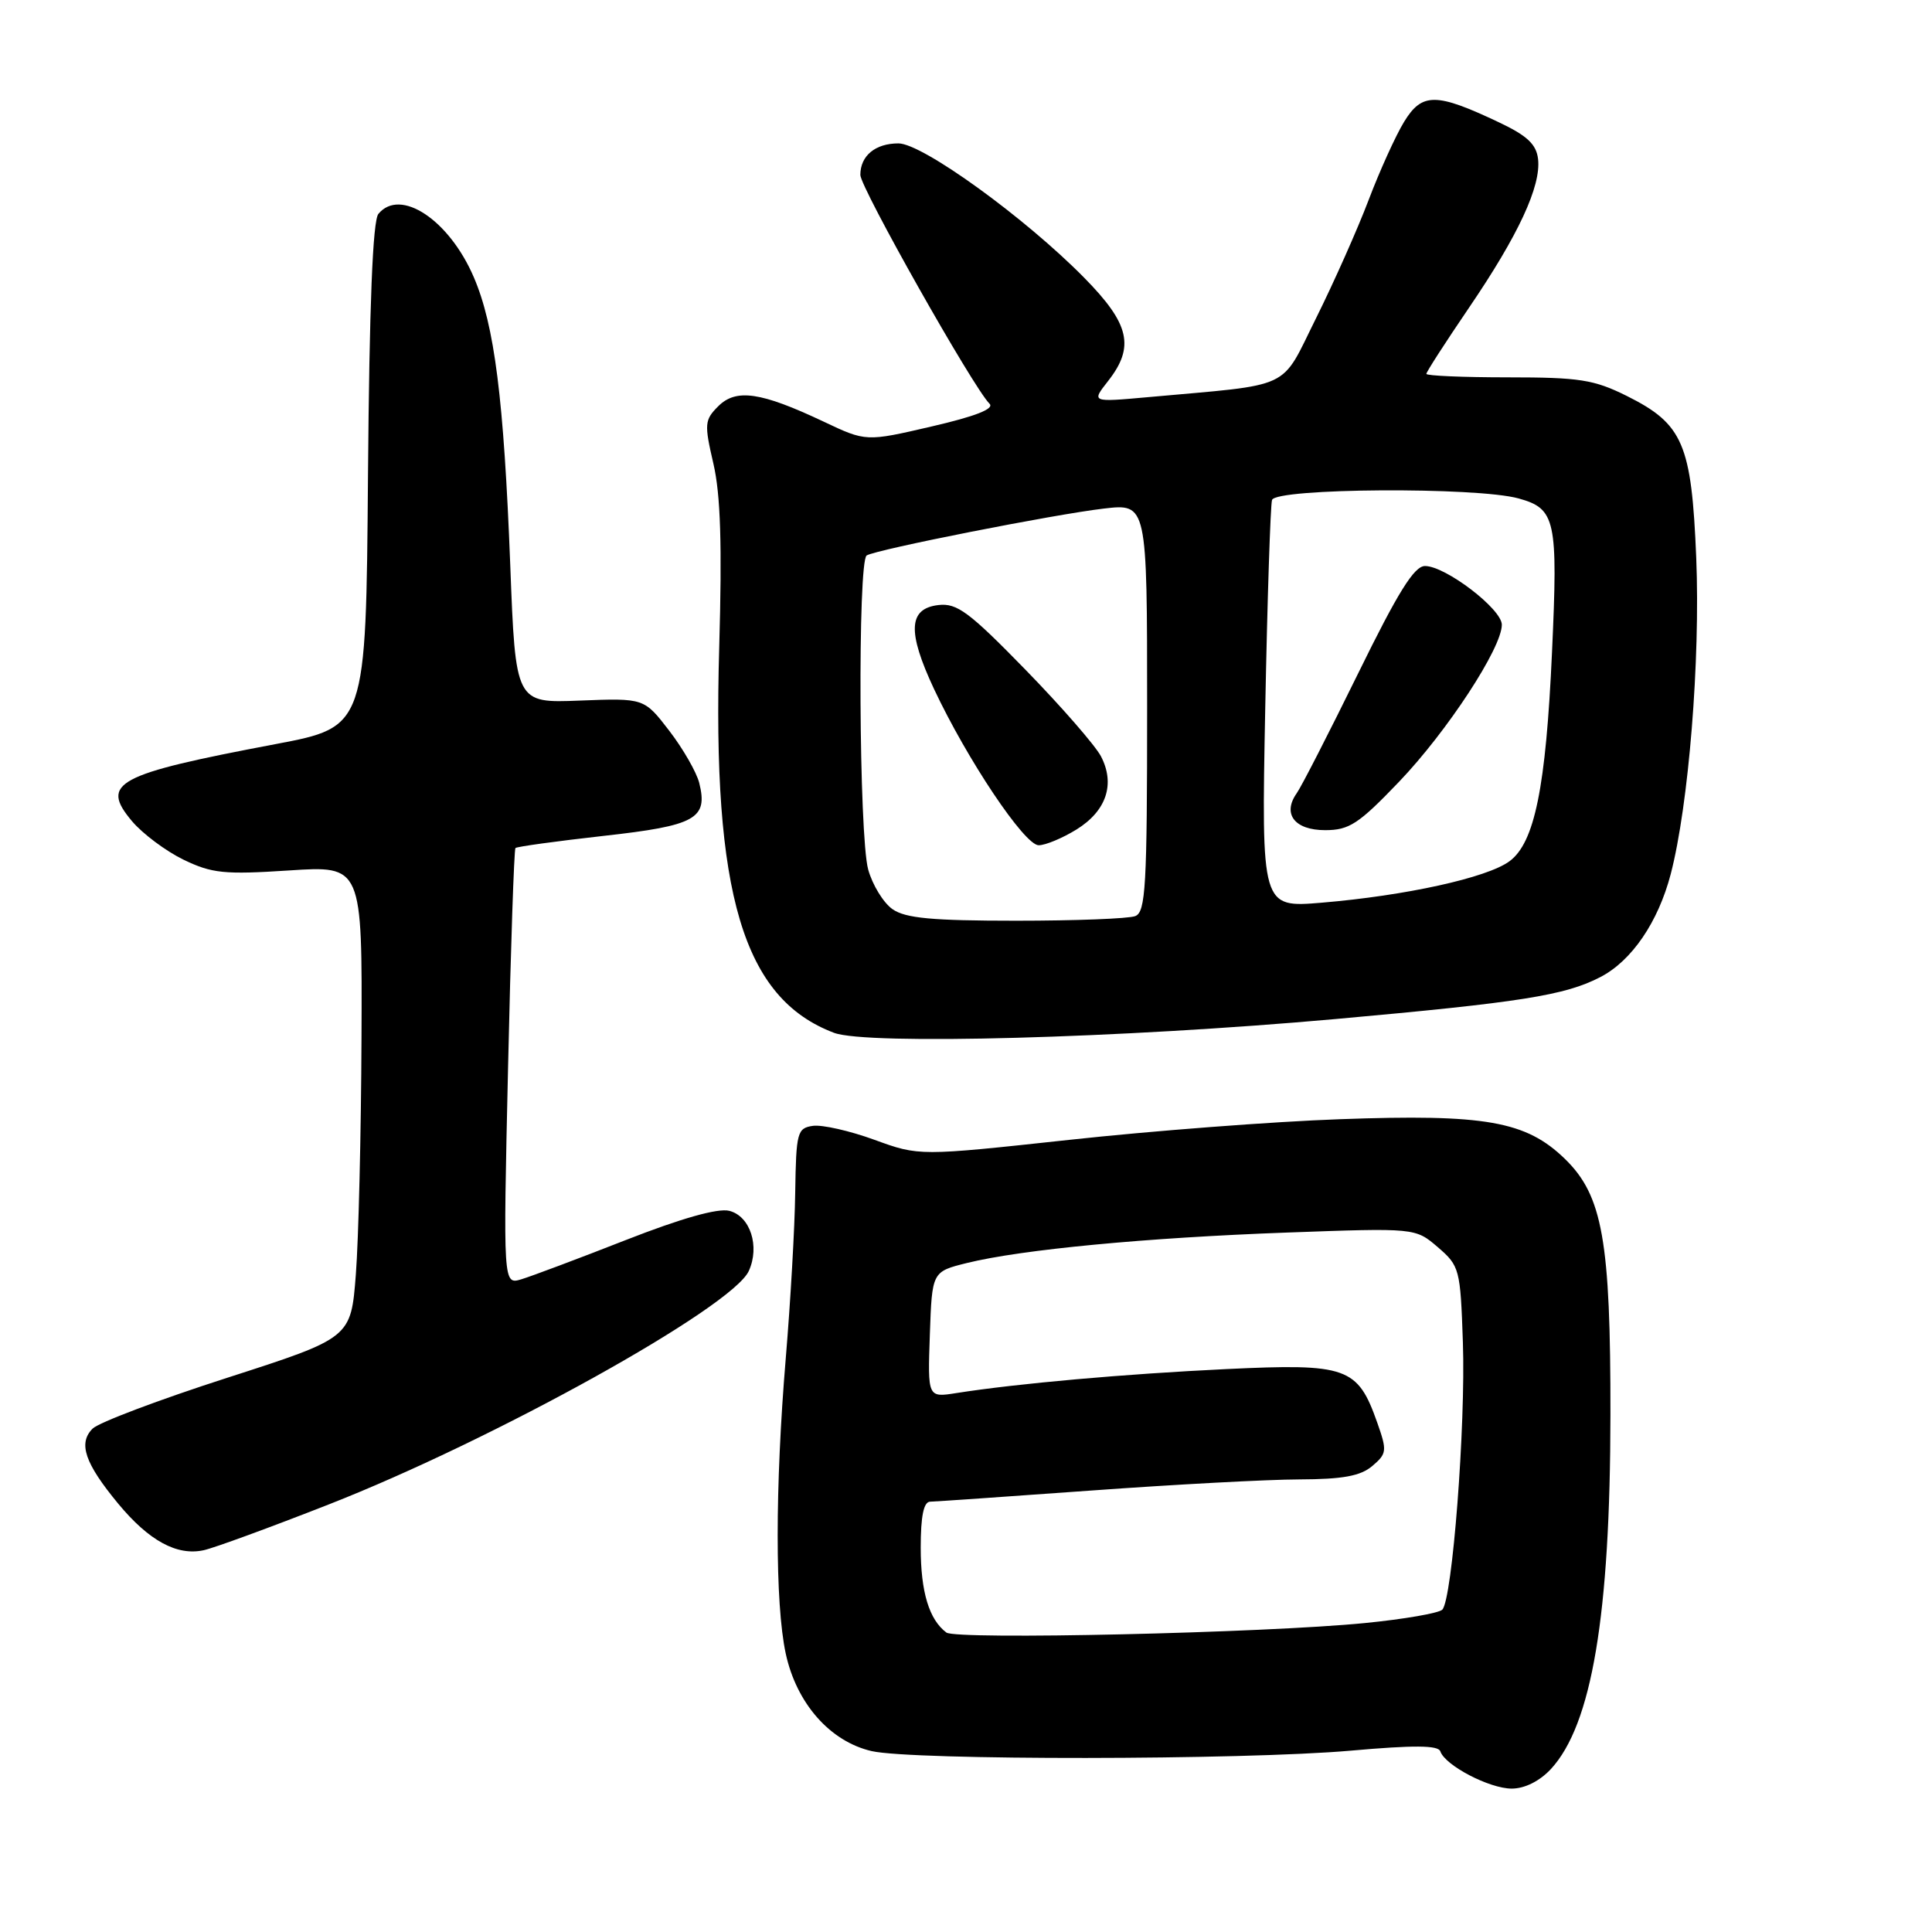 <?xml version="1.0" encoding="UTF-8" standalone="no"?>
<!DOCTYPE svg PUBLIC "-//W3C//DTD SVG 1.1//EN" "http://www.w3.org/Graphics/SVG/1.1/DTD/svg11.dtd" >
<svg xmlns="http://www.w3.org/2000/svg" xmlns:xlink="http://www.w3.org/1999/xlink" version="1.1" viewBox="0 0 256 256">
 <g >
 <path fill="currentColor"
d=" M 205.50 234.41 C 210.92 228.55 213.37 214.03 213.39 187.50 C 213.42 164.39 212.35 158.41 207.36 153.56 C 202.20 148.55 196.82 147.60 177.57 148.30 C 168.73 148.61 152.57 149.85 141.65 151.04 C 121.80 153.19 121.80 153.19 115.87 151.03 C 112.61 149.84 108.94 149.01 107.72 149.18 C 105.64 149.48 105.49 150.03 105.37 158.00 C 105.31 162.68 104.74 172.55 104.12 179.95 C 102.69 197.06 102.69 212.45 104.11 219.09 C 105.53 225.69 109.98 230.76 115.50 232.03 C 120.90 233.27 164.69 233.23 178.99 231.97 C 187.33 231.23 190.58 231.25 190.85 232.06 C 191.48 233.93 197.34 236.99 200.30 237.00 C 202.03 237.00 204.01 236.01 205.50 234.41 Z  M 43.50 199.37 C 65.46 190.77 97.03 173.23 99.22 168.41 C 100.71 165.14 99.41 161.14 96.63 160.44 C 95.12 160.06 90.28 161.43 82.90 164.32 C 76.63 166.78 70.41 169.11 69.09 169.51 C 66.67 170.24 66.67 170.24 67.32 141.47 C 67.67 125.65 68.12 112.55 68.30 112.37 C 68.49 112.18 73.74 111.46 79.97 110.76 C 92.20 109.40 93.84 108.49 92.65 103.73 C 92.29 102.32 90.51 99.21 88.68 96.83 C 85.35 92.50 85.35 92.50 76.83 92.83 C 68.31 93.17 68.31 93.17 67.61 74.83 C 66.76 52.88 65.53 43.12 62.78 36.73 C 59.52 29.13 53.04 24.83 50.14 28.34 C 49.39 29.24 48.94 40.44 48.76 63.00 C 48.50 96.33 48.50 96.33 36.50 98.60 C 15.36 102.60 13.23 103.74 17.49 108.81 C 18.90 110.48 21.97 112.77 24.31 113.91 C 28.08 115.73 29.72 115.90 38.29 115.34 C 48.00 114.70 48.00 114.70 47.90 137.60 C 47.85 150.19 47.51 164.28 47.15 168.89 C 46.50 177.28 46.50 177.28 30.12 182.56 C 21.11 185.46 13.08 188.49 12.27 189.30 C 10.33 191.24 11.24 193.89 15.65 199.23 C 19.73 204.16 23.45 206.19 27.00 205.41 C 28.38 205.11 35.80 202.39 43.50 199.37 Z  M 176.94 135.03 C 201.52 132.82 207.37 131.90 212.05 129.47 C 216.21 127.32 219.71 122.19 221.38 115.82 C 223.76 106.66 225.31 87.48 224.76 73.90 C 224.14 58.81 223.02 56.19 215.57 52.47 C 211.21 50.30 209.29 50.00 199.80 50.00 C 193.86 50.00 189.00 49.79 189.00 49.54 C 189.00 49.28 191.54 45.35 194.64 40.79 C 201.19 31.17 204.22 24.66 203.80 21.06 C 203.57 19.12 202.35 17.97 198.62 16.21 C 190.29 12.26 188.43 12.25 186.05 16.14 C 184.92 17.99 182.81 22.65 181.35 26.50 C 179.89 30.35 176.76 37.38 174.40 42.13 C 169.57 51.82 171.61 50.86 152.06 52.63 C 144.62 53.30 144.62 53.30 146.81 50.51 C 150.39 45.96 149.70 42.93 143.67 36.81 C 135.84 28.85 122.22 19.00 119.05 19.00 C 115.98 19.00 114.00 20.64 114.00 23.18 C 114.00 24.85 128.96 51.36 131.12 53.50 C 131.79 54.17 129.24 55.17 123.44 56.51 C 114.75 58.53 114.75 58.53 109.12 55.86 C 100.82 51.94 97.54 51.46 95.17 53.83 C 93.35 55.65 93.31 56.18 94.53 61.44 C 95.48 65.54 95.69 72.20 95.30 85.79 C 94.35 118.46 98.47 132.29 110.50 136.85 C 114.84 138.50 148.57 137.57 176.94 135.03 Z  M 125.40 216.32 C 123.11 214.61 122.00 210.93 122.00 205.07 C 122.00 200.89 122.39 198.99 123.25 198.98 C 123.94 198.97 133.50 198.30 144.50 197.51 C 155.50 196.71 167.94 196.04 172.14 196.03 C 177.93 196.01 180.28 195.58 181.84 194.25 C 183.77 192.61 183.81 192.24 182.49 188.50 C 179.89 181.14 178.50 180.65 162.50 181.41 C 149.08 182.05 134.77 183.32 126.71 184.59 C 122.92 185.19 122.92 185.19 123.21 176.84 C 123.50 168.50 123.50 168.50 128.14 167.35 C 135.36 165.57 151.86 164.00 170.52 163.32 C 187.54 162.70 187.54 162.70 190.52 165.26 C 193.40 167.74 193.51 168.15 193.84 177.86 C 194.22 188.88 192.44 211.96 191.11 213.29 C 190.65 213.75 186.05 214.55 180.88 215.06 C 167.57 216.38 126.71 217.31 125.40 216.32 Z  M 118.26 120.47 C 117.06 119.63 115.61 117.27 115.04 115.22 C 113.81 110.77 113.63 74.34 114.84 73.60 C 116.11 72.81 139.67 68.16 146.25 67.39 C 152.00 66.72 152.00 66.72 152.00 93.76 C 152.00 117.48 151.81 120.86 150.42 121.39 C 149.55 121.73 142.45 122.00 134.64 122.00 C 123.52 122.00 119.97 121.67 118.26 120.47 Z  M 142.63 109.92 C 146.61 107.46 147.80 103.89 145.88 100.21 C 145.12 98.77 140.61 93.59 135.86 88.72 C 128.43 81.10 126.81 79.89 124.36 80.17 C 120.36 80.63 120.20 83.69 123.76 91.29 C 128.15 100.64 135.75 112.00 137.63 112.00 C 138.53 112.00 140.78 111.06 142.63 109.92 Z  M 167.65 93.89 C 167.93 79.37 168.34 66.94 168.55 66.25 C 169.04 64.67 195.68 64.50 201.24 66.05 C 206.13 67.41 206.45 68.87 205.65 86.40 C 204.84 104.35 203.34 111.69 200.00 114.13 C 197.03 116.31 186.24 118.68 175.14 119.61 C 167.14 120.28 167.14 120.28 167.65 93.89 Z  M 185.40 103.57 C 191.77 96.90 199.00 85.86 199.00 82.78 C 199.00 80.70 191.54 75.00 188.82 75.00 C 187.39 75.00 185.25 78.44 179.95 89.25 C 176.10 97.09 172.45 104.23 171.82 105.11 C 169.89 107.85 171.54 110.00 175.59 110.00 C 178.78 110.00 180.03 109.18 185.40 103.57 Z "/>
</g>
</svg>